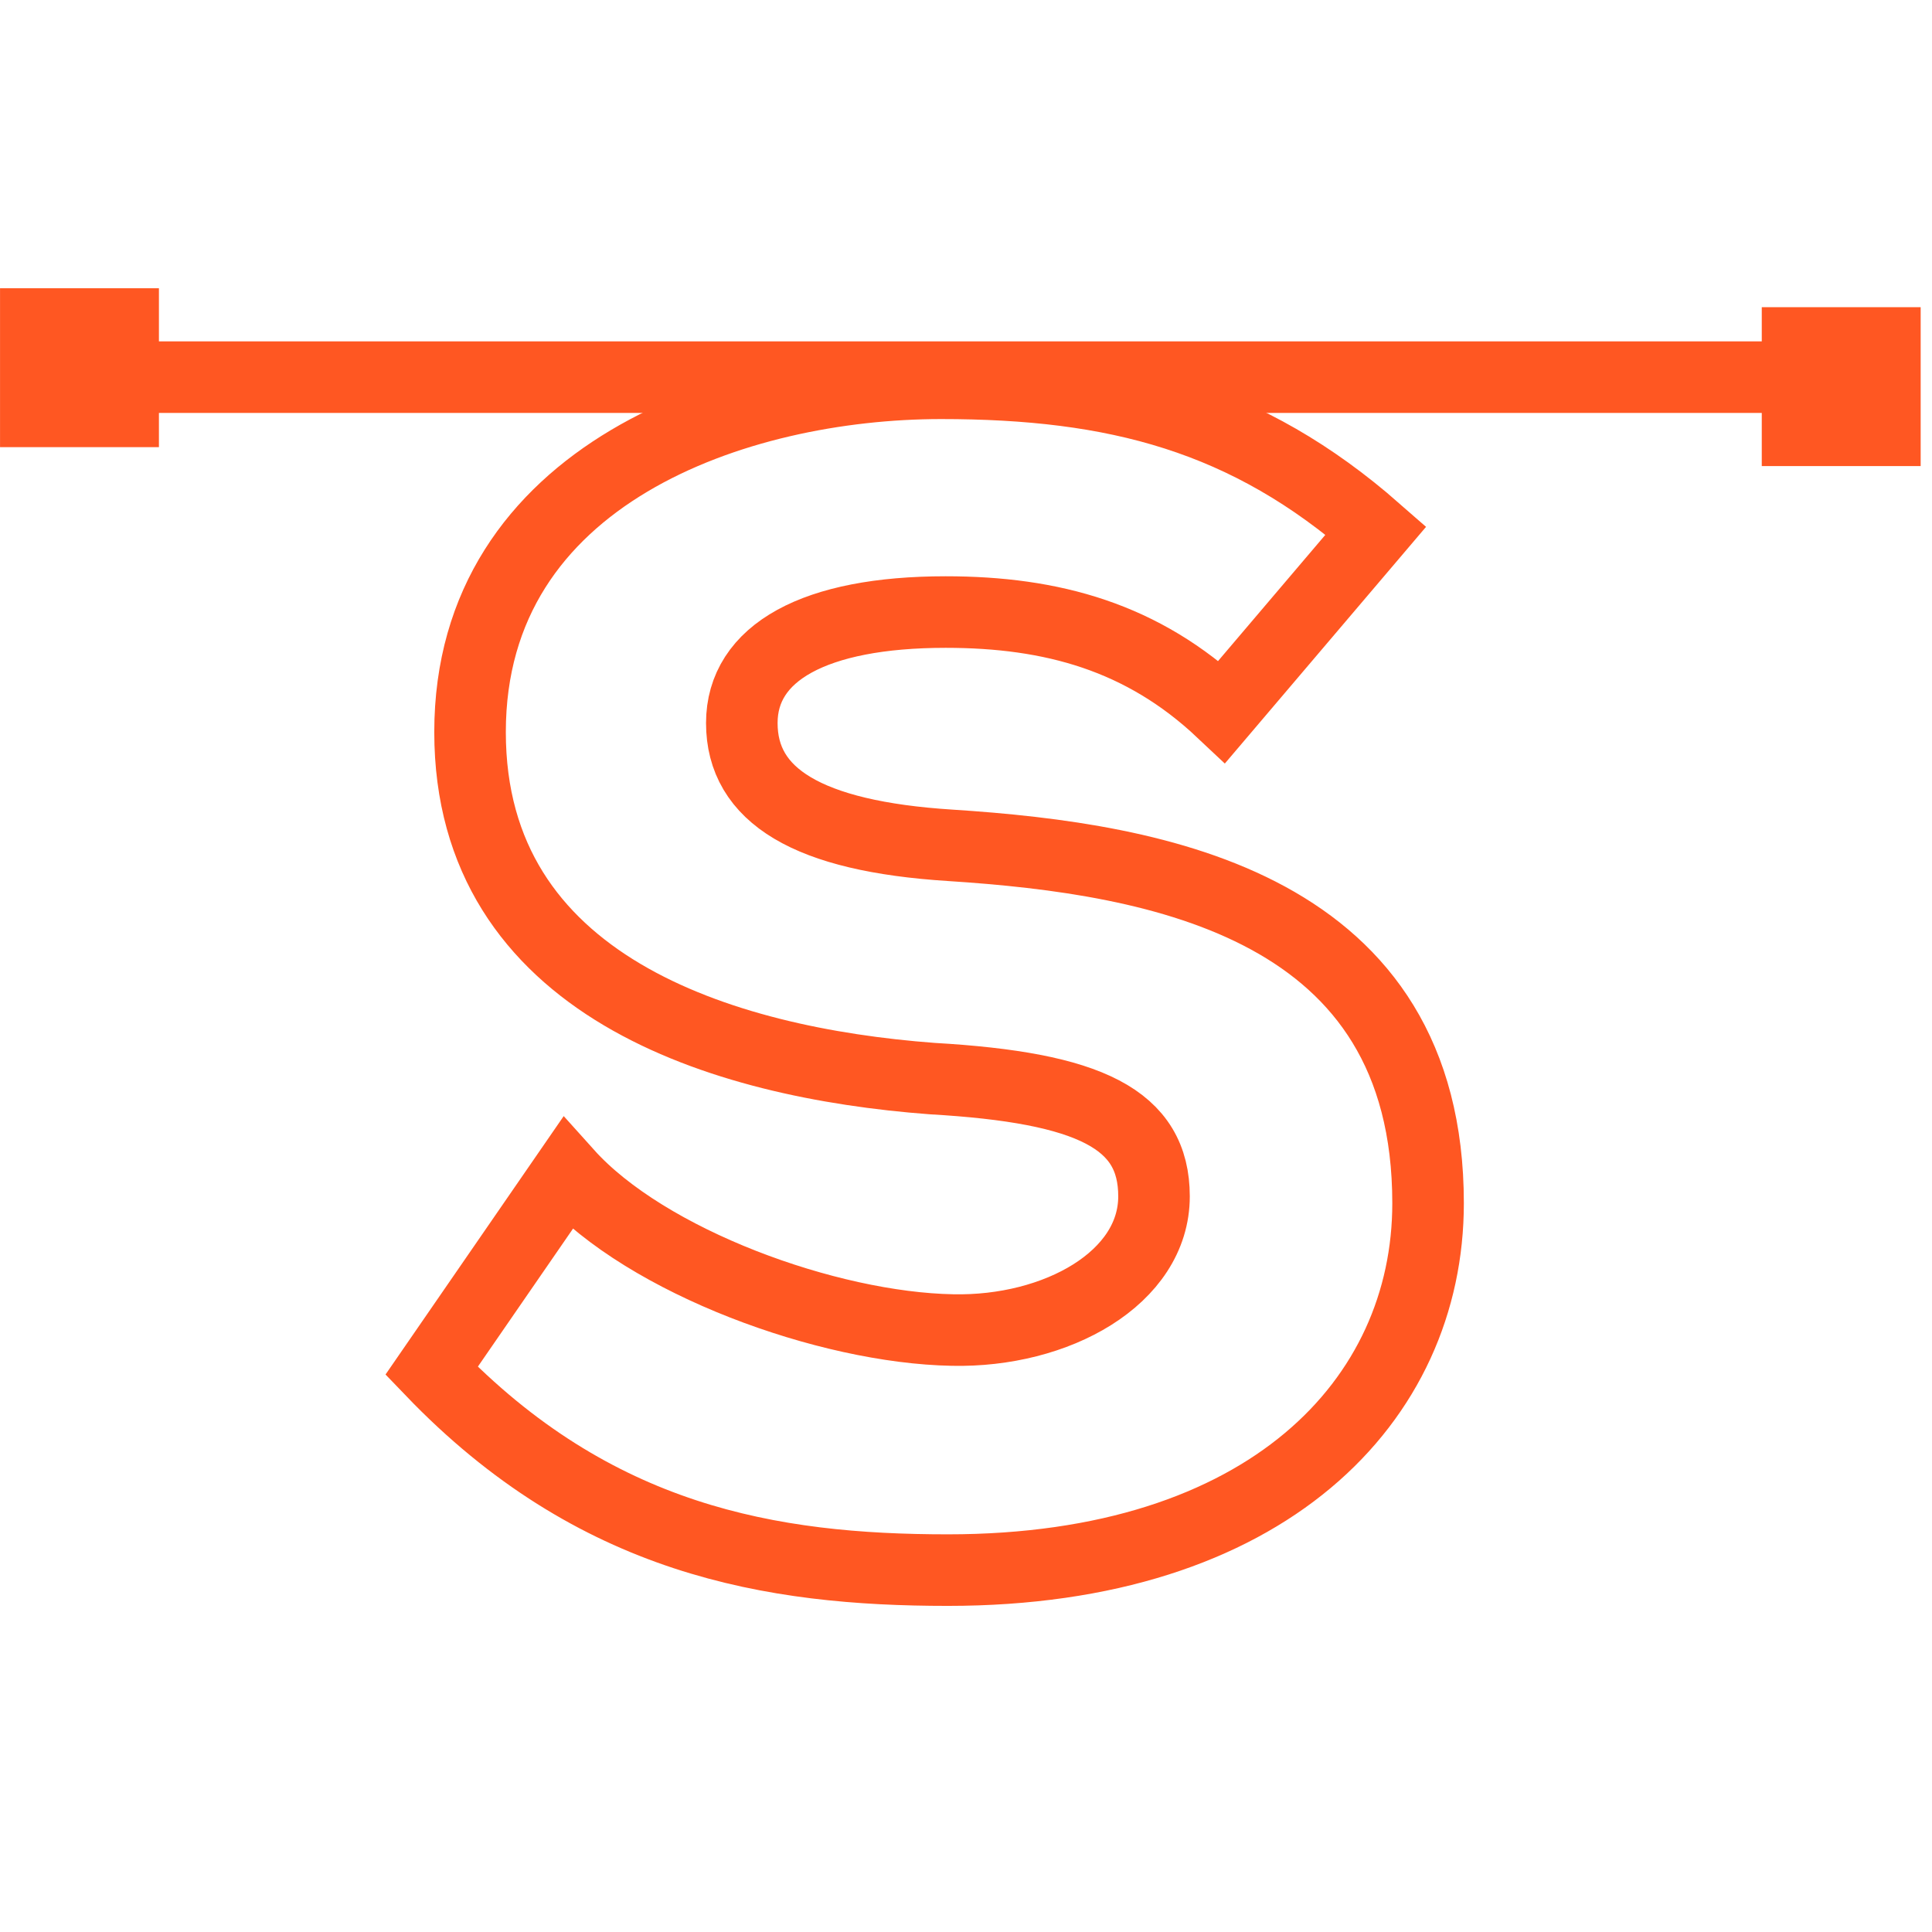 <?xml version="1.0" encoding="UTF-8"?>
<svg width="54px" height="54px" viewBox="0 0 54 54" version="1.1" xmlns="http://www.w3.org/2000/svg" xmlns:xlink="http://www.w3.org/1999/xlink">
    <!-- Generator: Sketch 46.2 (44496) - http://www.bohemiancoding.com/sketch -->
    <title>Page 1</title>
    <desc>Created with Sketch.</desc>
    <defs></defs>
    <g id="Page-1" stroke="none" stroke-width="1" fill="none" fill-rule="evenodd">
        <g id="shopee-design-confirm" transform="translate(-475, -709)">
            <g id="Page-1" transform="translate(475, 717)">
                <path d="M50.183,3.541 L2.287,3.541 C1.734,3.541 1.287,3.094 1.287,2.541 C1.287,1.988 1.734,1.541 2.287,1.541 L50.183,1.541 C50.736,1.541 51.183,1.988 51.183,2.541 C51.183,3.094 50.736,3.541 50.183,3.541 Z" id="Fill-1" fill="#FF5722"></path>
                <polygon id="Fill-3" fill="#FF5722" points="0.001 4.498 4.442 4.498 4.442 0.056 0.001 0.056"></polygon>
                <polygon id="Fill-5" fill="#FF5722" points="49.242 5.027 53.683 5.027 53.683 0.586 49.242 0.586"></polygon>
                <path d="M38.459,6.828 C34.851,3.663 31.179,2.713 26.305,2.713 C20.607,2.713 13.138,5.245 13.138,12.462 C13.138,19.553 20.164,21.705 26.052,22.147 C30.482,22.401 32.255,23.287 32.255,25.439 C32.255,27.719 29.533,29.238 26.621,29.175 C23.14,29.111 18.075,27.275 15.859,24.807 L12.062,30.314 C16.619,35.061 21.557,35.885 26.494,35.885 C35.421,35.885 39.915,31.137 39.915,25.63 C39.915,17.337 32.445,16.007 26.558,15.627 C22.569,15.374 20.734,14.234 20.734,12.209 C20.734,10.246 22.76,9.107 26.432,9.107 C29.406,9.107 31.938,9.804 34.154,11.892 L38.459,6.828 Z" id="Stroke-6" stroke="#FF5722" stroke-width="2"></path>
            </g>
        </g>
    </g>
</svg>